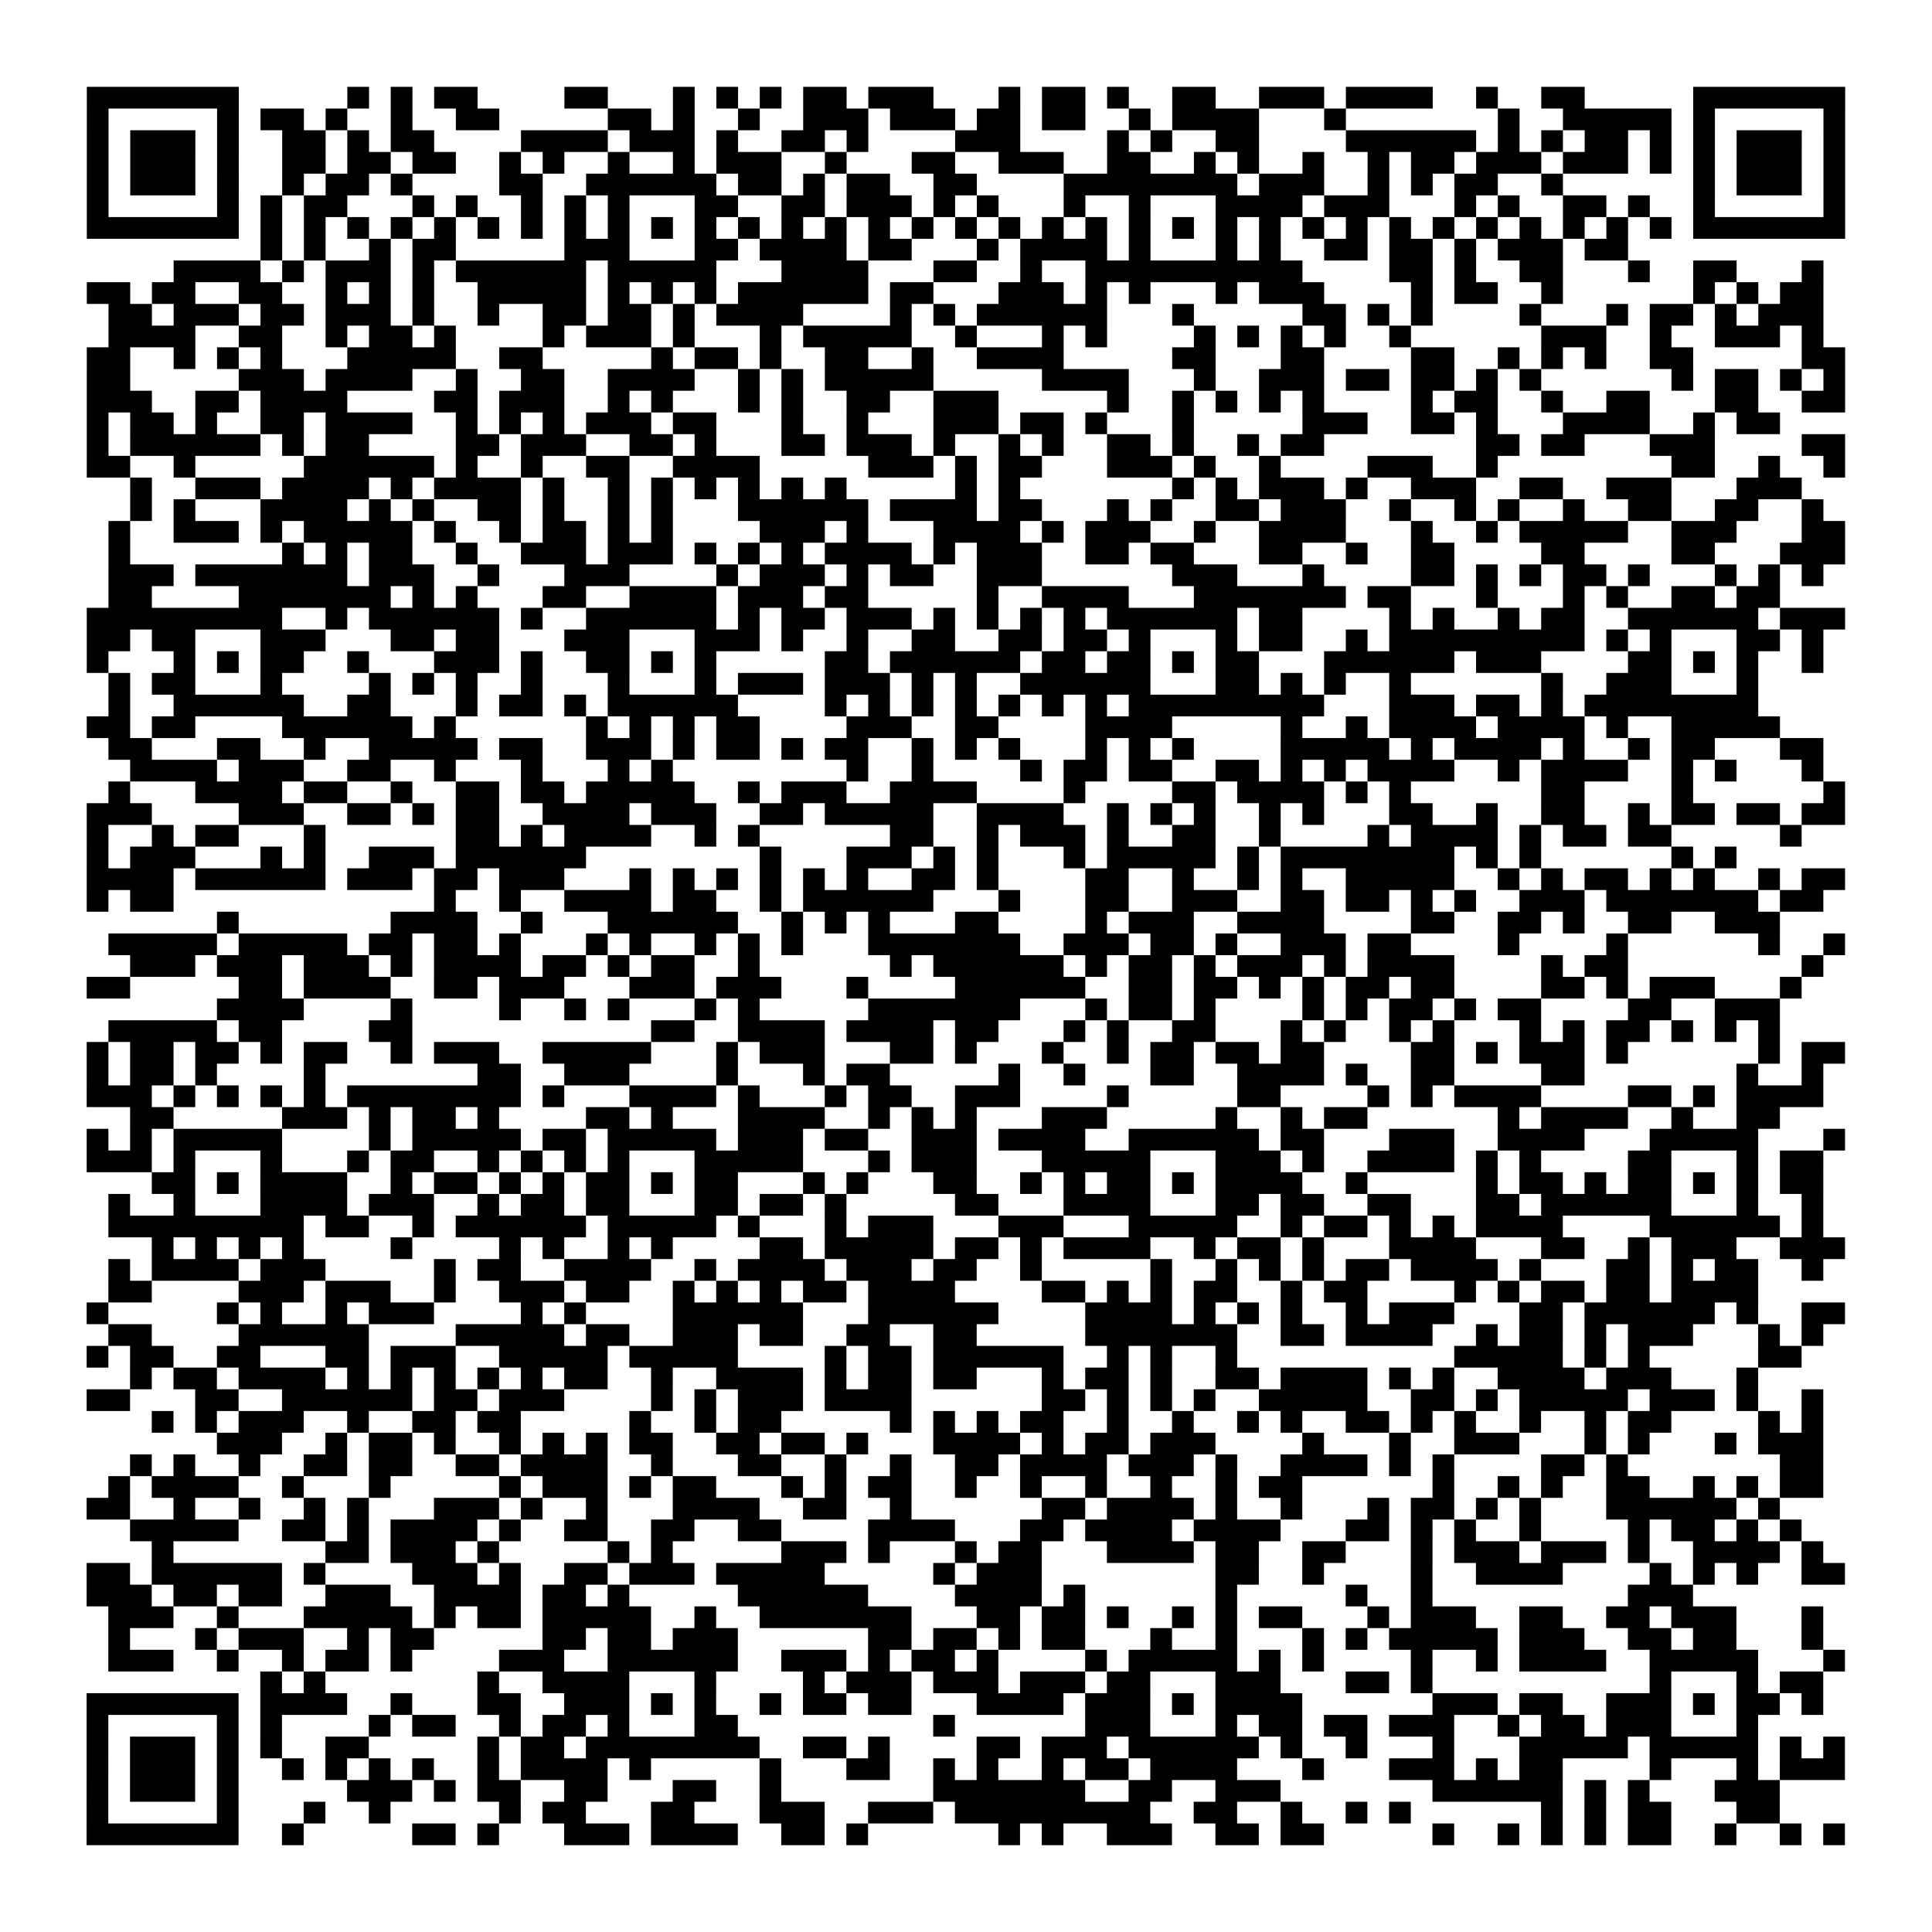 <?xml version="1.0" encoding="UTF-8"?>
<svg xmlns="http://www.w3.org/2000/svg" height="178" width="178" class="pyqrcode"><path transform="scale(2)" stroke="#000" class="pyqrline" d="M4 4.5h7m5 0h1m1 0h1m1 0h2m4 0h2m3 0h1m1 0h1m1 0h1m1 0h2m1 0h3m3 0h1m1 0h2m1 0h1m2 0h2m2 0h3m1 0h4m2 0h1m2 0h2m5 0h7m-81 1h1m5 0h1m1 0h2m1 0h1m2 0h1m2 0h2m5 0h2m1 0h1m2 0h1m2 0h3m1 0h3m1 0h2m1 0h2m2 0h1m1 0h4m3 0h1m7 0h1m2 0h5m1 0h1m5 0h1m-81 1h1m1 0h3m1 0h1m2 0h2m1 0h1m1 0h2m4 0h4m1 0h3m1 0h1m2 0h2m1 0h1m4 0h3m4 0h1m1 0h1m2 0h2m4 0h6m1 0h1m1 0h1m1 0h2m1 0h1m1 0h1m1 0h3m1 0h1m-81 1h1m1 0h3m1 0h1m2 0h2m1 0h2m1 0h2m2 0h1m1 0h1m2 0h1m2 0h1m1 0h3m2 0h1m3 0h2m2 0h3m2 0h2m2 0h1m1 0h1m2 0h1m2 0h1m1 0h2m1 0h3m1 0h3m1 0h1m1 0h1m1 0h3m1 0h1m-81 1h1m1 0h3m1 0h1m2 0h1m1 0h2m1 0h1m4 0h2m2 0h6m1 0h2m1 0h1m1 0h2m2 0h2m4 0h8m1 0h3m2 0h1m1 0h1m1 0h2m2 0h1m6 0h1m1 0h3m1 0h1m-81 1h1m5 0h1m1 0h1m1 0h2m3 0h1m1 0h1m2 0h1m1 0h1m1 0h1m3 0h2m2 0h2m1 0h3m1 0h1m1 0h1m3 0h1m2 0h1m3 0h4m1 0h3m3 0h1m1 0h1m2 0h2m1 0h1m2 0h1m5 0h1m-81 1h7m1 0h1m1 0h1m1 0h1m1 0h1m1 0h1m1 0h1m1 0h1m1 0h1m1 0h1m1 0h1m1 0h1m1 0h1m1 0h1m1 0h1m1 0h1m1 0h1m1 0h1m1 0h1m1 0h1m1 0h1m1 0h1m1 0h1m1 0h1m1 0h1m1 0h1m1 0h1m1 0h1m1 0h1m1 0h1m1 0h1m1 0h1m1 0h1m1 0h1m1 0h7m-73 1h1m1 0h1m2 0h1m1 0h2m5 0h3m3 0h2m1 0h4m1 0h2m3 0h1m1 0h4m1 0h1m3 0h1m1 0h1m2 0h2m1 0h2m1 0h1m1 0h3m1 0h2m-67 1h4m1 0h1m1 0h3m1 0h1m1 0h6m1 0h5m3 0h4m3 0h2m2 0h1m2 0h10m4 0h2m1 0h1m2 0h2m3 0h1m2 0h2m3 0h1m-80 1h2m1 0h2m2 0h2m2 0h1m1 0h1m1 0h1m2 0h5m1 0h1m1 0h1m1 0h1m1 0h6m1 0h2m3 0h3m1 0h1m1 0h1m3 0h1m1 0h3m4 0h1m1 0h2m2 0h1m6 0h1m1 0h1m1 0h2m-79 1h2m1 0h3m1 0h2m1 0h3m1 0h1m2 0h1m2 0h2m1 0h2m1 0h1m1 0h4m4 0h1m1 0h1m1 0h6m3 0h1m5 0h2m1 0h1m1 0h1m4 0h1m3 0h1m1 0h2m1 0h1m1 0h3m-79 1h4m2 0h2m2 0h1m1 0h2m1 0h1m4 0h1m1 0h3m1 0h1m3 0h1m1 0h5m2 0h1m3 0h1m1 0h1m4 0h1m1 0h1m1 0h1m1 0h1m2 0h1m6 0h3m2 0h1m2 0h3m1 0h1m-80 1h2m2 0h1m1 0h1m1 0h1m3 0h5m2 0h2m5 0h1m1 0h2m1 0h1m2 0h2m2 0h1m2 0h4m5 0h2m3 0h2m4 0h2m2 0h1m1 0h1m1 0h1m2 0h2m5 0h2m-81 1h2m5 0h3m1 0h4m2 0h1m2 0h2m2 0h4m2 0h1m1 0h1m1 0h5m5 0h4m3 0h1m2 0h3m1 0h2m1 0h2m1 0h1m1 0h1m6 0h1m1 0h2m1 0h1m1 0h1m-81 1h3m2 0h2m1 0h4m4 0h2m1 0h3m2 0h1m1 0h1m3 0h1m1 0h1m2 0h2m2 0h3m5 0h1m2 0h1m1 0h1m1 0h1m1 0h1m4 0h1m1 0h2m2 0h1m2 0h2m3 0h2m2 0h2m-81 1h1m1 0h2m1 0h1m2 0h2m1 0h4m2 0h1m1 0h1m1 0h1m1 0h3m1 0h2m3 0h1m2 0h1m3 0h3m1 0h2m1 0h1m3 0h1m5 0h3m2 0h2m1 0h1m3 0h4m2 0h1m1 0h2m-78 1h1m1 0h6m1 0h1m1 0h2m4 0h2m1 0h3m2 0h2m1 0h1m3 0h2m1 0h3m1 0h1m2 0h1m1 0h1m2 0h2m1 0h1m2 0h1m1 0h2m7 0h2m1 0h2m3 0h3m4 0h2m-81 1h2m2 0h1m5 0h6m1 0h1m2 0h1m2 0h2m2 0h4m5 0h3m1 0h1m1 0h2m3 0h3m1 0h1m2 0h1m4 0h3m2 0h1m8 0h2m2 0h1m2 0h1m-79 1h1m2 0h3m1 0h4m1 0h1m1 0h4m1 0h1m2 0h1m1 0h1m1 0h1m1 0h1m1 0h1m1 0h1m5 0h1m1 0h1m7 0h1m1 0h1m1 0h3m1 0h1m2 0h3m2 0h2m2 0h3m3 0h3m-77 1h1m1 0h1m3 0h4m1 0h1m1 0h1m2 0h2m1 0h1m2 0h1m1 0h1m3 0h6m1 0h4m1 0h2m3 0h1m1 0h1m2 0h2m1 0h3m2 0h1m2 0h1m1 0h1m2 0h1m2 0h2m2 0h2m2 0h1m-79 1h1m2 0h3m1 0h1m1 0h5m1 0h1m2 0h1m1 0h2m1 0h1m1 0h1m4 0h3m1 0h1m3 0h4m1 0h1m1 0h3m2 0h1m2 0h4m3 0h1m2 0h1m1 0h5m2 0h3m3 0h2m-80 1h1m7 0h1m1 0h1m1 0h2m2 0h1m2 0h3m1 0h3m1 0h1m1 0h1m1 0h1m1 0h4m1 0h1m1 0h3m2 0h2m1 0h2m3 0h2m2 0h1m2 0h2m4 0h2m4 0h2m3 0h3m-80 1h3m1 0h7m1 0h3m2 0h1m3 0h3m4 0h1m1 0h3m1 0h1m1 0h2m2 0h3m6 0h3m3 0h1m4 0h2m1 0h1m1 0h1m1 0h2m1 0h1m3 0h1m1 0h1m1 0h1m-79 1h2m4 0h7m1 0h1m1 0h1m3 0h2m2 0h4m1 0h3m1 0h2m5 0h1m2 0h4m3 0h7m1 0h2m3 0h1m3 0h1m1 0h1m2 0h2m1 0h2m-78 1h9m2 0h1m1 0h6m1 0h1m2 0h6m1 0h1m1 0h2m1 0h3m1 0h1m1 0h1m1 0h1m1 0h1m1 0h6m1 0h2m4 0h1m1 0h1m2 0h1m1 0h2m2 0h6m1 0h3m-81 1h2m1 0h2m3 0h3m3 0h2m1 0h2m3 0h3m3 0h3m1 0h1m2 0h1m2 0h2m2 0h2m1 0h2m1 0h1m3 0h1m1 0h2m2 0h1m1 0h9m1 0h1m1 0h1m3 0h2m1 0h1m-80 1h1m3 0h1m1 0h1m1 0h2m2 0h1m3 0h3m1 0h1m2 0h2m1 0h1m1 0h1m5 0h2m1 0h6m1 0h2m1 0h2m1 0h1m1 0h2m3 0h6m1 0h3m4 0h2m1 0h1m1 0h1m2 0h1m-79 1h1m1 0h2m3 0h1m4 0h1m1 0h1m1 0h1m2 0h1m3 0h1m3 0h1m1 0h3m1 0h3m1 0h1m1 0h1m2 0h6m3 0h2m1 0h1m1 0h1m2 0h1m6 0h1m2 0h3m3 0h1m-76 1h1m2 0h6m2 0h2m3 0h1m1 0h2m1 0h1m1 0h6m4 0h1m1 0h1m1 0h1m1 0h1m1 0h1m1 0h1m1 0h1m1 0h9m3 0h3m1 0h2m1 0h1m1 0h8m-77 1h2m1 0h2m4 0h6m1 0h1m6 0h1m1 0h1m1 0h1m1 0h2m4 0h3m2 0h2m4 0h4m5 0h1m2 0h1m1 0h4m1 0h4m1 0h1m2 0h5m-77 1h2m3 0h2m2 0h1m2 0h5m1 0h2m2 0h3m1 0h1m1 0h2m1 0h1m1 0h2m2 0h1m1 0h1m1 0h1m3 0h1m1 0h1m1 0h1m4 0h5m1 0h1m1 0h4m1 0h1m2 0h1m1 0h2m3 0h2m-78 1h4m1 0h3m2 0h2m2 0h1m3 0h1m3 0h1m1 0h1m8 0h1m2 0h1m4 0h1m1 0h2m1 0h2m2 0h2m1 0h1m1 0h1m1 0h4m2 0h1m1 0h4m2 0h1m1 0h1m3 0h1m-79 1h1m3 0h4m1 0h2m2 0h1m2 0h2m1 0h2m1 0h5m2 0h1m1 0h3m2 0h4m4 0h1m4 0h2m1 0h4m1 0h1m1 0h1m6 0h2m4 0h1m6 0h1m-81 1h3m4 0h3m2 0h2m1 0h1m1 0h2m2 0h4m1 0h3m2 0h2m1 0h5m2 0h4m2 0h1m1 0h1m1 0h1m2 0h1m1 0h1m3 0h2m2 0h1m2 0h2m2 0h1m1 0h2m1 0h2m1 0h2m-81 1h1m2 0h1m1 0h2m3 0h1m6 0h2m1 0h1m1 0h4m2 0h1m1 0h1m6 0h2m2 0h1m1 0h3m1 0h1m2 0h2m2 0h1m4 0h1m1 0h4m1 0h1m1 0h2m1 0h2m5 0h1m-79 1h1m1 0h3m3 0h1m1 0h1m2 0h3m1 0h6m8 0h1m3 0h3m1 0h1m1 0h1m3 0h1m1 0h5m1 0h1m1 0h8m1 0h1m1 0h1m6 0h1m1 0h1m-76 1h4m1 0h6m1 0h3m1 0h2m1 0h3m3 0h1m1 0h1m1 0h1m1 0h1m1 0h1m1 0h1m2 0h2m1 0h1m4 0h2m2 0h1m2 0h1m1 0h1m2 0h5m2 0h1m1 0h1m1 0h2m1 0h1m1 0h1m2 0h1m1 0h2m-81 1h1m1 0h2m12 0h1m2 0h1m2 0h4m1 0h2m2 0h1m1 0h6m3 0h1m3 0h2m2 0h3m2 0h2m1 0h2m1 0h1m1 0h1m2 0h3m1 0h7m1 0h2m-74 1h1m7 0h4m2 0h1m3 0h6m2 0h1m1 0h1m1 0h1m3 0h2m4 0h1m1 0h3m2 0h4m4 0h2m2 0h2m1 0h1m2 0h2m2 0h3m-77 1h5m1 0h5m1 0h2m1 0h2m1 0h1m3 0h1m1 0h1m2 0h1m1 0h1m1 0h1m3 0h7m2 0h3m1 0h2m1 0h1m2 0h3m1 0h2m4 0h1m4 0h1m6 0h1m2 0h1m-79 1h3m1 0h3m1 0h3m1 0h1m1 0h4m1 0h2m1 0h1m1 0h2m2 0h1m6 0h1m1 0h6m1 0h1m1 0h2m1 0h1m1 0h3m1 0h1m1 0h4m4 0h1m1 0h2m8 0h1m-80 1h2m5 0h2m1 0h4m2 0h2m1 0h3m3 0h3m1 0h3m3 0h1m4 0h6m2 0h2m1 0h2m1 0h1m1 0h1m1 0h2m1 0h2m4 0h2m1 0h1m1 0h3m3 0h1m-73 1h4m4 0h1m4 0h1m2 0h1m1 0h1m3 0h1m1 0h1m5 0h7m3 0h1m1 0h2m1 0h1m4 0h1m1 0h1m1 0h2m1 0h1m1 0h2m4 0h2m2 0h3m-77 1h5m1 0h2m4 0h2m11 0h2m2 0h4m1 0h4m1 0h2m3 0h1m1 0h1m2 0h2m3 0h1m1 0h1m2 0h1m1 0h1m3 0h1m1 0h1m1 0h2m1 0h1m1 0h1m1 0h1m-78 1h1m1 0h2m1 0h2m1 0h1m1 0h2m2 0h1m1 0h3m2 0h5m3 0h1m1 0h3m3 0h2m1 0h1m3 0h1m2 0h1m1 0h2m1 0h2m1 0h2m4 0h2m1 0h1m1 0h3m1 0h1m6 0h1m1 0h2m-81 1h1m1 0h2m1 0h1m4 0h1m7 0h2m2 0h3m4 0h1m3 0h1m1 0h2m5 0h1m2 0h1m3 0h2m2 0h4m1 0h1m2 0h2m4 0h2m7 0h1m2 0h1m-80 1h3m1 0h1m1 0h1m1 0h1m1 0h1m1 0h8m1 0h1m3 0h4m1 0h1m3 0h1m1 0h2m2 0h3m4 0h1m5 0h2m4 0h1m1 0h1m1 0h4m4 0h2m1 0h1m1 0h4m-78 1h2m5 0h3m1 0h1m1 0h2m1 0h1m4 0h2m1 0h1m3 0h4m2 0h1m1 0h1m1 0h1m3 0h3m5 0h1m2 0h1m1 0h2m6 0h1m1 0h4m2 0h1m2 0h2m-78 1h1m1 0h1m1 0h5m4 0h1m1 0h5m1 0h2m1 0h5m1 0h3m1 0h2m2 0h3m1 0h4m2 0h6m1 0h2m3 0h3m2 0h4m3 0h5m3 0h1m-81 1h3m1 0h1m3 0h1m3 0h1m1 0h2m2 0h1m1 0h1m1 0h1m1 0h1m3 0h5m3 0h1m1 0h3m3 0h5m3 0h3m1 0h1m2 0h4m1 0h1m1 0h1m4 0h2m3 0h1m1 0h2m-77 1h2m1 0h1m1 0h4m2 0h1m1 0h2m1 0h1m1 0h1m1 0h2m1 0h1m1 0h2m3 0h1m1 0h1m3 0h2m2 0h1m1 0h1m1 0h2m1 0h1m1 0h4m2 0h1m5 0h1m1 0h2m1 0h1m1 0h2m1 0h1m1 0h1m1 0h2m-79 1h1m2 0h1m3 0h4m1 0h3m2 0h1m1 0h2m1 0h2m3 0h2m1 0h2m1 0h1m5 0h2m3 0h4m3 0h2m1 0h2m2 0h2m3 0h2m1 0h6m3 0h1m2 0h1m-79 1h9m1 0h2m2 0h1m1 0h6m1 0h5m1 0h1m3 0h1m1 0h3m3 0h3m3 0h5m2 0h1m1 0h2m1 0h1m1 0h1m1 0h4m4 0h6m1 0h1m-77 1h1m1 0h1m1 0h1m1 0h1m4 0h1m4 0h1m1 0h1m2 0h1m1 0h1m4 0h2m1 0h5m1 0h2m1 0h1m1 0h4m2 0h1m1 0h2m1 0h1m3 0h4m3 0h2m2 0h1m1 0h3m2 0h3m-80 1h1m1 0h4m1 0h3m5 0h1m1 0h2m2 0h4m2 0h1m1 0h4m1 0h3m1 0h2m2 0h1m5 0h1m2 0h1m1 0h1m1 0h1m1 0h2m1 0h4m1 0h1m3 0h2m1 0h1m1 0h2m2 0h1m-79 1h2m4 0h3m1 0h3m2 0h1m2 0h3m1 0h2m2 0h1m1 0h1m1 0h1m1 0h2m1 0h4m4 0h2m1 0h1m1 0h1m1 0h2m2 0h1m1 0h2m4 0h1m1 0h1m1 0h2m1 0h2m1 0h4m-77 1h1m5 0h1m1 0h1m2 0h1m1 0h3m4 0h1m1 0h1m4 0h6m3 0h6m4 0h4m1 0h1m1 0h1m1 0h1m2 0h1m1 0h3m3 0h2m1 0h6m1 0h1m2 0h2m-80 1h2m4 0h6m4 0h5m1 0h2m2 0h3m1 0h2m2 0h2m2 0h2m5 0h7m2 0h2m1 0h4m2 0h1m1 0h2m1 0h1m1 0h3m3 0h1m1 0h1m-80 1h1m1 0h2m2 0h2m3 0h2m1 0h3m2 0h5m1 0h5m4 0h1m1 0h2m1 0h6m2 0h1m1 0h1m2 0h1m10 0h5m1 0h1m1 0h1m5 0h2m-77 1h1m1 0h2m1 0h4m1 0h1m1 0h1m1 0h1m1 0h1m1 0h1m1 0h2m2 0h1m2 0h4m1 0h1m1 0h2m1 0h2m3 0h1m1 0h2m1 0h1m2 0h2m1 0h4m1 0h1m1 0h1m2 0h4m1 0h3m3 0h1m-77 1h2m3 0h2m2 0h6m1 0h2m1 0h3m4 0h1m1 0h1m1 0h3m1 0h4m6 0h2m1 0h1m1 0h1m1 0h1m2 0h5m2 0h2m1 0h1m1 0h5m1 0h3m1 0h1m2 0h1m-77 1h1m1 0h1m1 0h3m2 0h1m2 0h2m1 0h2m5 0h1m2 0h1m1 0h2m5 0h1m1 0h1m1 0h1m1 0h2m2 0h1m2 0h1m2 0h1m1 0h1m2 0h2m1 0h1m1 0h1m2 0h1m2 0h1m1 0h2m4 0h1m1 0h1m-74 1h3m2 0h1m1 0h2m1 0h1m2 0h1m1 0h1m1 0h1m1 0h2m2 0h2m1 0h2m1 0h1m3 0h4m1 0h1m1 0h2m1 0h3m4 0h1m3 0h1m2 0h3m3 0h1m1 0h1m3 0h1m1 0h3m-78 1h1m1 0h1m2 0h1m2 0h2m1 0h2m2 0h2m1 0h4m2 0h1m3 0h2m2 0h1m2 0h1m2 0h2m1 0h4m1 0h3m1 0h1m2 0h4m1 0h1m1 0h1m4 0h2m1 0h1m7 0h2m-79 1h1m1 0h4m2 0h1m3 0h1m5 0h1m1 0h3m1 0h1m1 0h2m3 0h1m1 0h1m1 0h2m2 0h1m2 0h1m2 0h1m2 0h1m2 0h1m1 0h2m6 0h1m2 0h1m1 0h1m2 0h2m2 0h1m1 0h1m1 0h2m-80 1h2m2 0h1m2 0h1m2 0h1m1 0h1m3 0h3m1 0h1m2 0h1m3 0h4m2 0h2m2 0h1m6 0h2m1 0h4m1 0h1m2 0h1m3 0h1m1 0h2m1 0h1m1 0h1m3 0h6m1 0h1m-76 1h5m2 0h2m1 0h1m1 0h4m1 0h1m2 0h2m2 0h2m2 0h2m4 0h4m3 0h2m1 0h4m1 0h4m3 0h2m1 0h1m1 0h1m2 0h1m4 0h1m1 0h2m1 0h1m1 0h1m-76 1h1m7 0h2m1 0h3m1 0h1m5 0h1m1 0h1m5 0h3m1 0h1m3 0h1m1 0h2m3 0h4m1 0h2m2 0h2m3 0h1m1 0h3m1 0h3m1 0h1m2 0h4m1 0h1m-80 1h2m1 0h6m1 0h1m4 0h3m1 0h1m2 0h2m1 0h3m1 0h5m5 0h1m1 0h3m8 0h2m2 0h1m4 0h1m2 0h4m4 0h1m1 0h1m1 0h1m2 0h2m-81 1h3m1 0h2m1 0h2m2 0h3m2 0h4m1 0h2m1 0h1m5 0h6m4 0h4m1 0h1m6 0h1m5 0h1m2 0h1m9 0h3m-73 1h3m2 0h1m3 0h5m1 0h1m1 0h2m1 0h5m2 0h1m2 0h7m3 0h2m1 0h2m1 0h1m2 0h1m1 0h1m1 0h2m3 0h1m1 0h3m2 0h2m2 0h2m1 0h3m3 0h1m-79 1h1m3 0h1m1 0h3m2 0h1m1 0h2m5 0h2m1 0h2m1 0h3m6 0h2m1 0h2m1 0h1m1 0h2m3 0h1m2 0h1m3 0h1m1 0h1m1 0h5m1 0h3m2 0h2m1 0h2m3 0h1m-79 1h3m2 0h1m2 0h1m1 0h2m1 0h1m4 0h3m2 0h6m2 0h3m1 0h1m1 0h2m1 0h1m4 0h1m1 0h5m1 0h1m1 0h1m4 0h1m2 0h1m1 0h4m2 0h5m3 0h1m-73 1h1m1 0h1m7 0h1m2 0h4m3 0h1m4 0h1m1 0h3m1 0h3m1 0h3m1 0h2m3 0h3m3 0h2m1 0h1m10 0h1m3 0h1m1 0h2m-80 1h7m1 0h4m2 0h1m3 0h2m2 0h3m1 0h1m1 0h1m2 0h1m1 0h2m1 0h2m3 0h4m1 0h3m1 0h1m1 0h4m6 0h3m1 0h2m2 0h3m1 0h1m1 0h2m1 0h1m-80 1h1m5 0h1m1 0h1m4 0h1m1 0h2m2 0h1m1 0h2m1 0h1m3 0h2m9 0h1m6 0h3m3 0h1m1 0h2m1 0h2m1 0h3m2 0h1m1 0h2m1 0h3m3 0h1m-77 1h1m1 0h3m1 0h1m1 0h1m2 0h2m5 0h1m1 0h2m1 0h8m2 0h2m1 0h1m4 0h2m1 0h3m1 0h6m1 0h1m2 0h1m3 0h1m3 0h5m1 0h5m1 0h1m1 0h1m-81 1h1m1 0h3m1 0h1m2 0h1m1 0h1m1 0h1m1 0h1m2 0h1m1 0h4m1 0h1m5 0h1m3 0h2m2 0h1m1 0h1m2 0h1m1 0h2m1 0h4m3 0h1m3 0h3m1 0h1m1 0h2m4 0h1m3 0h1m1 0h3m-81 1h1m1 0h3m1 0h1m5 0h3m1 0h1m1 0h2m2 0h2m3 0h2m2 0h1m7 0h7m2 0h2m2 0h3m7 0h6m1 0h1m1 0h1m3 0h3m-78 1h1m5 0h1m3 0h1m2 0h1m5 0h1m1 0h2m3 0h2m3 0h3m2 0h3m1 0h9m2 0h2m2 0h1m2 0h1m1 0h1m6 0h1m1 0h1m1 0h2m3 0h2m-78 1h7m2 0h1m5 0h2m1 0h1m3 0h3m1 0h4m2 0h2m1 0h1m6 0h1m1 0h1m2 0h3m2 0h2m1 0h2m5 0h1m2 0h1m1 0h1m1 0h1m1 0h2m2 0h1m2 0h1m1 0h1"/></svg>
